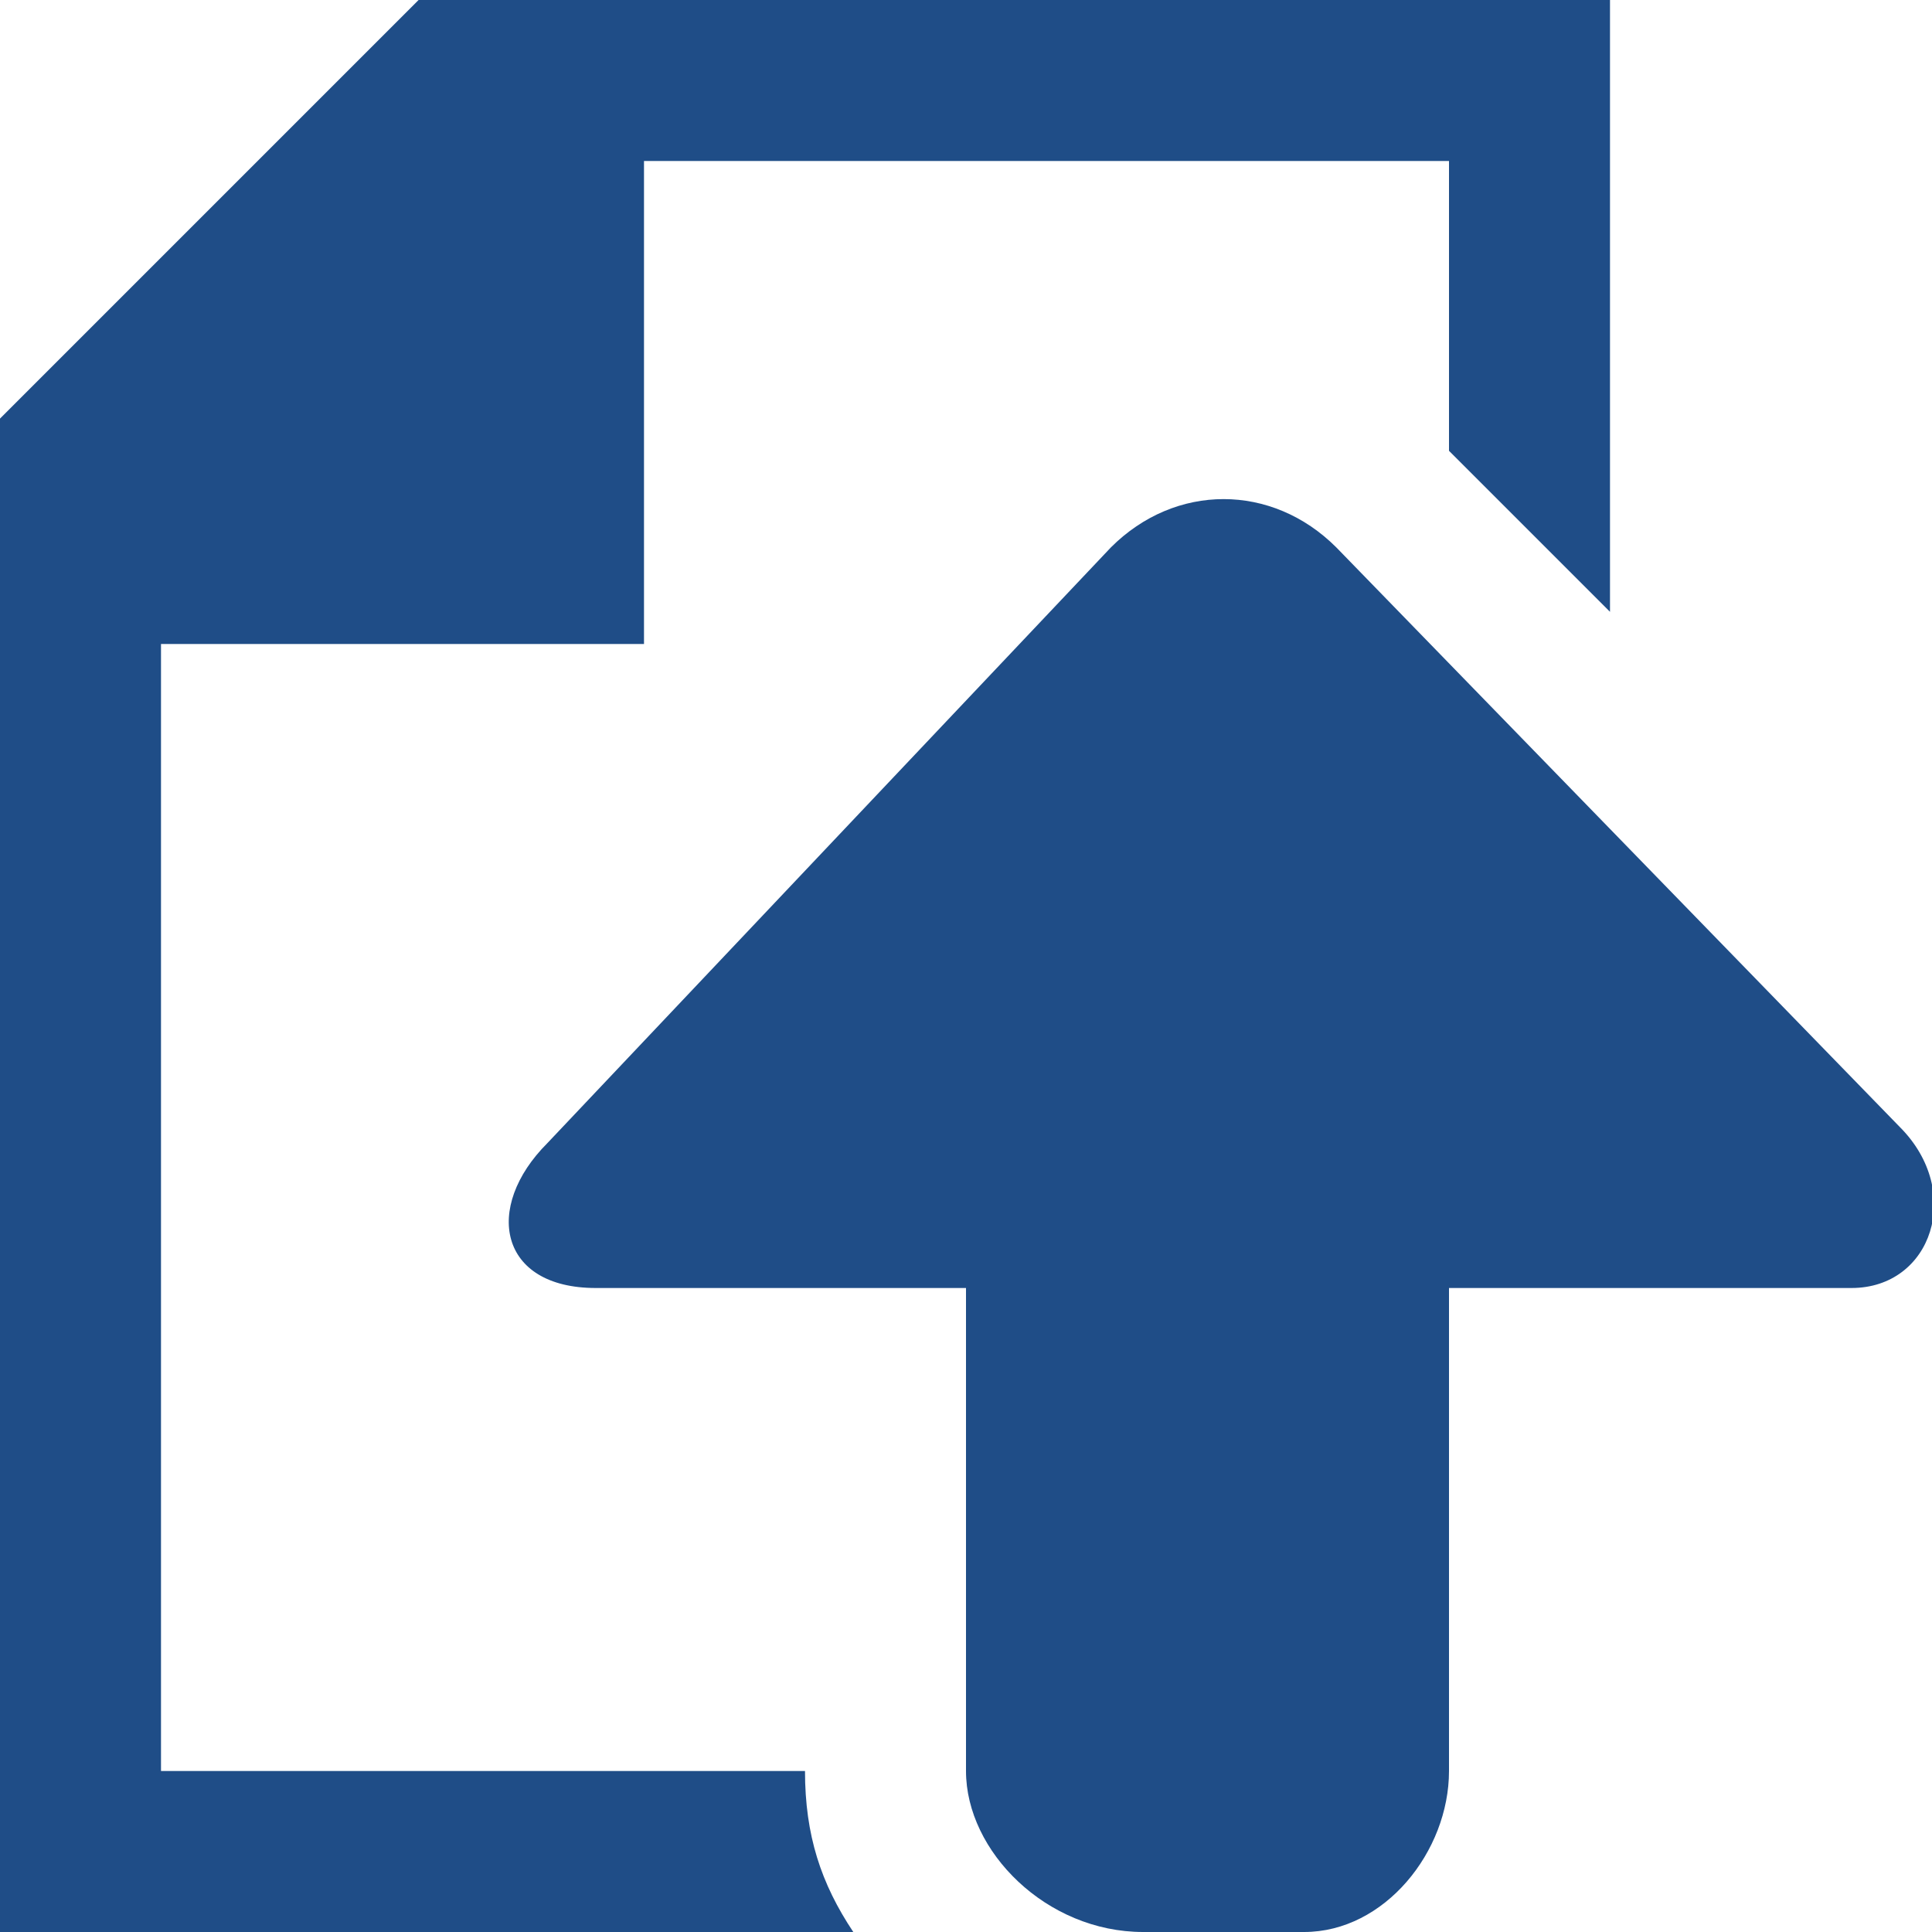 <?xml version="1.0" encoding="utf-8"?>
<!-- Generator: Adobe Illustrator 15.1.0, SVG Export Plug-In  -->
<!DOCTYPE svg PUBLIC "-//W3C//DTD SVG 1.1//EN" "http://www.w3.org/Graphics/SVG/1.1/DTD/svg11.dtd">
<svg version="1.1"
	 xmlns="http://www.w3.org/2000/svg" xmlns:xlink="http://www.w3.org/1999/xlink" xmlns:a="http://ns.adobe.com/AdobeSVGViewerExtensions/3.0/"
	 x="0px" y="0px" width="12px" height="12px" viewBox="0 0 12 12" style="overflow:visible;enable-background:new 0 0 12 12;"
	 xml:space="preserve" preserveAspectRatio="xMinYMid meet">
<defs>
</defs>
<path style="fill:#1F4D87;" d="M5.3,12H0V2.6v0L2.6,0h0H10v3.8l-1-1V1H4v3H1v7h4C5,11.4,5.1,11.7,5.3,12z M11.8,7L8.3,3.4
	C7.9,3,7.3,3,6.9,3.4L3.4,7.1C3,7.5,3.1,8,3.7,8H6v3c0,0.5,0.5,1,1.1,1h1C8.6,12,9,11.5,9,11V8h2.5C12,8,12.2,7.4,11.8,7z"/>
</svg>

